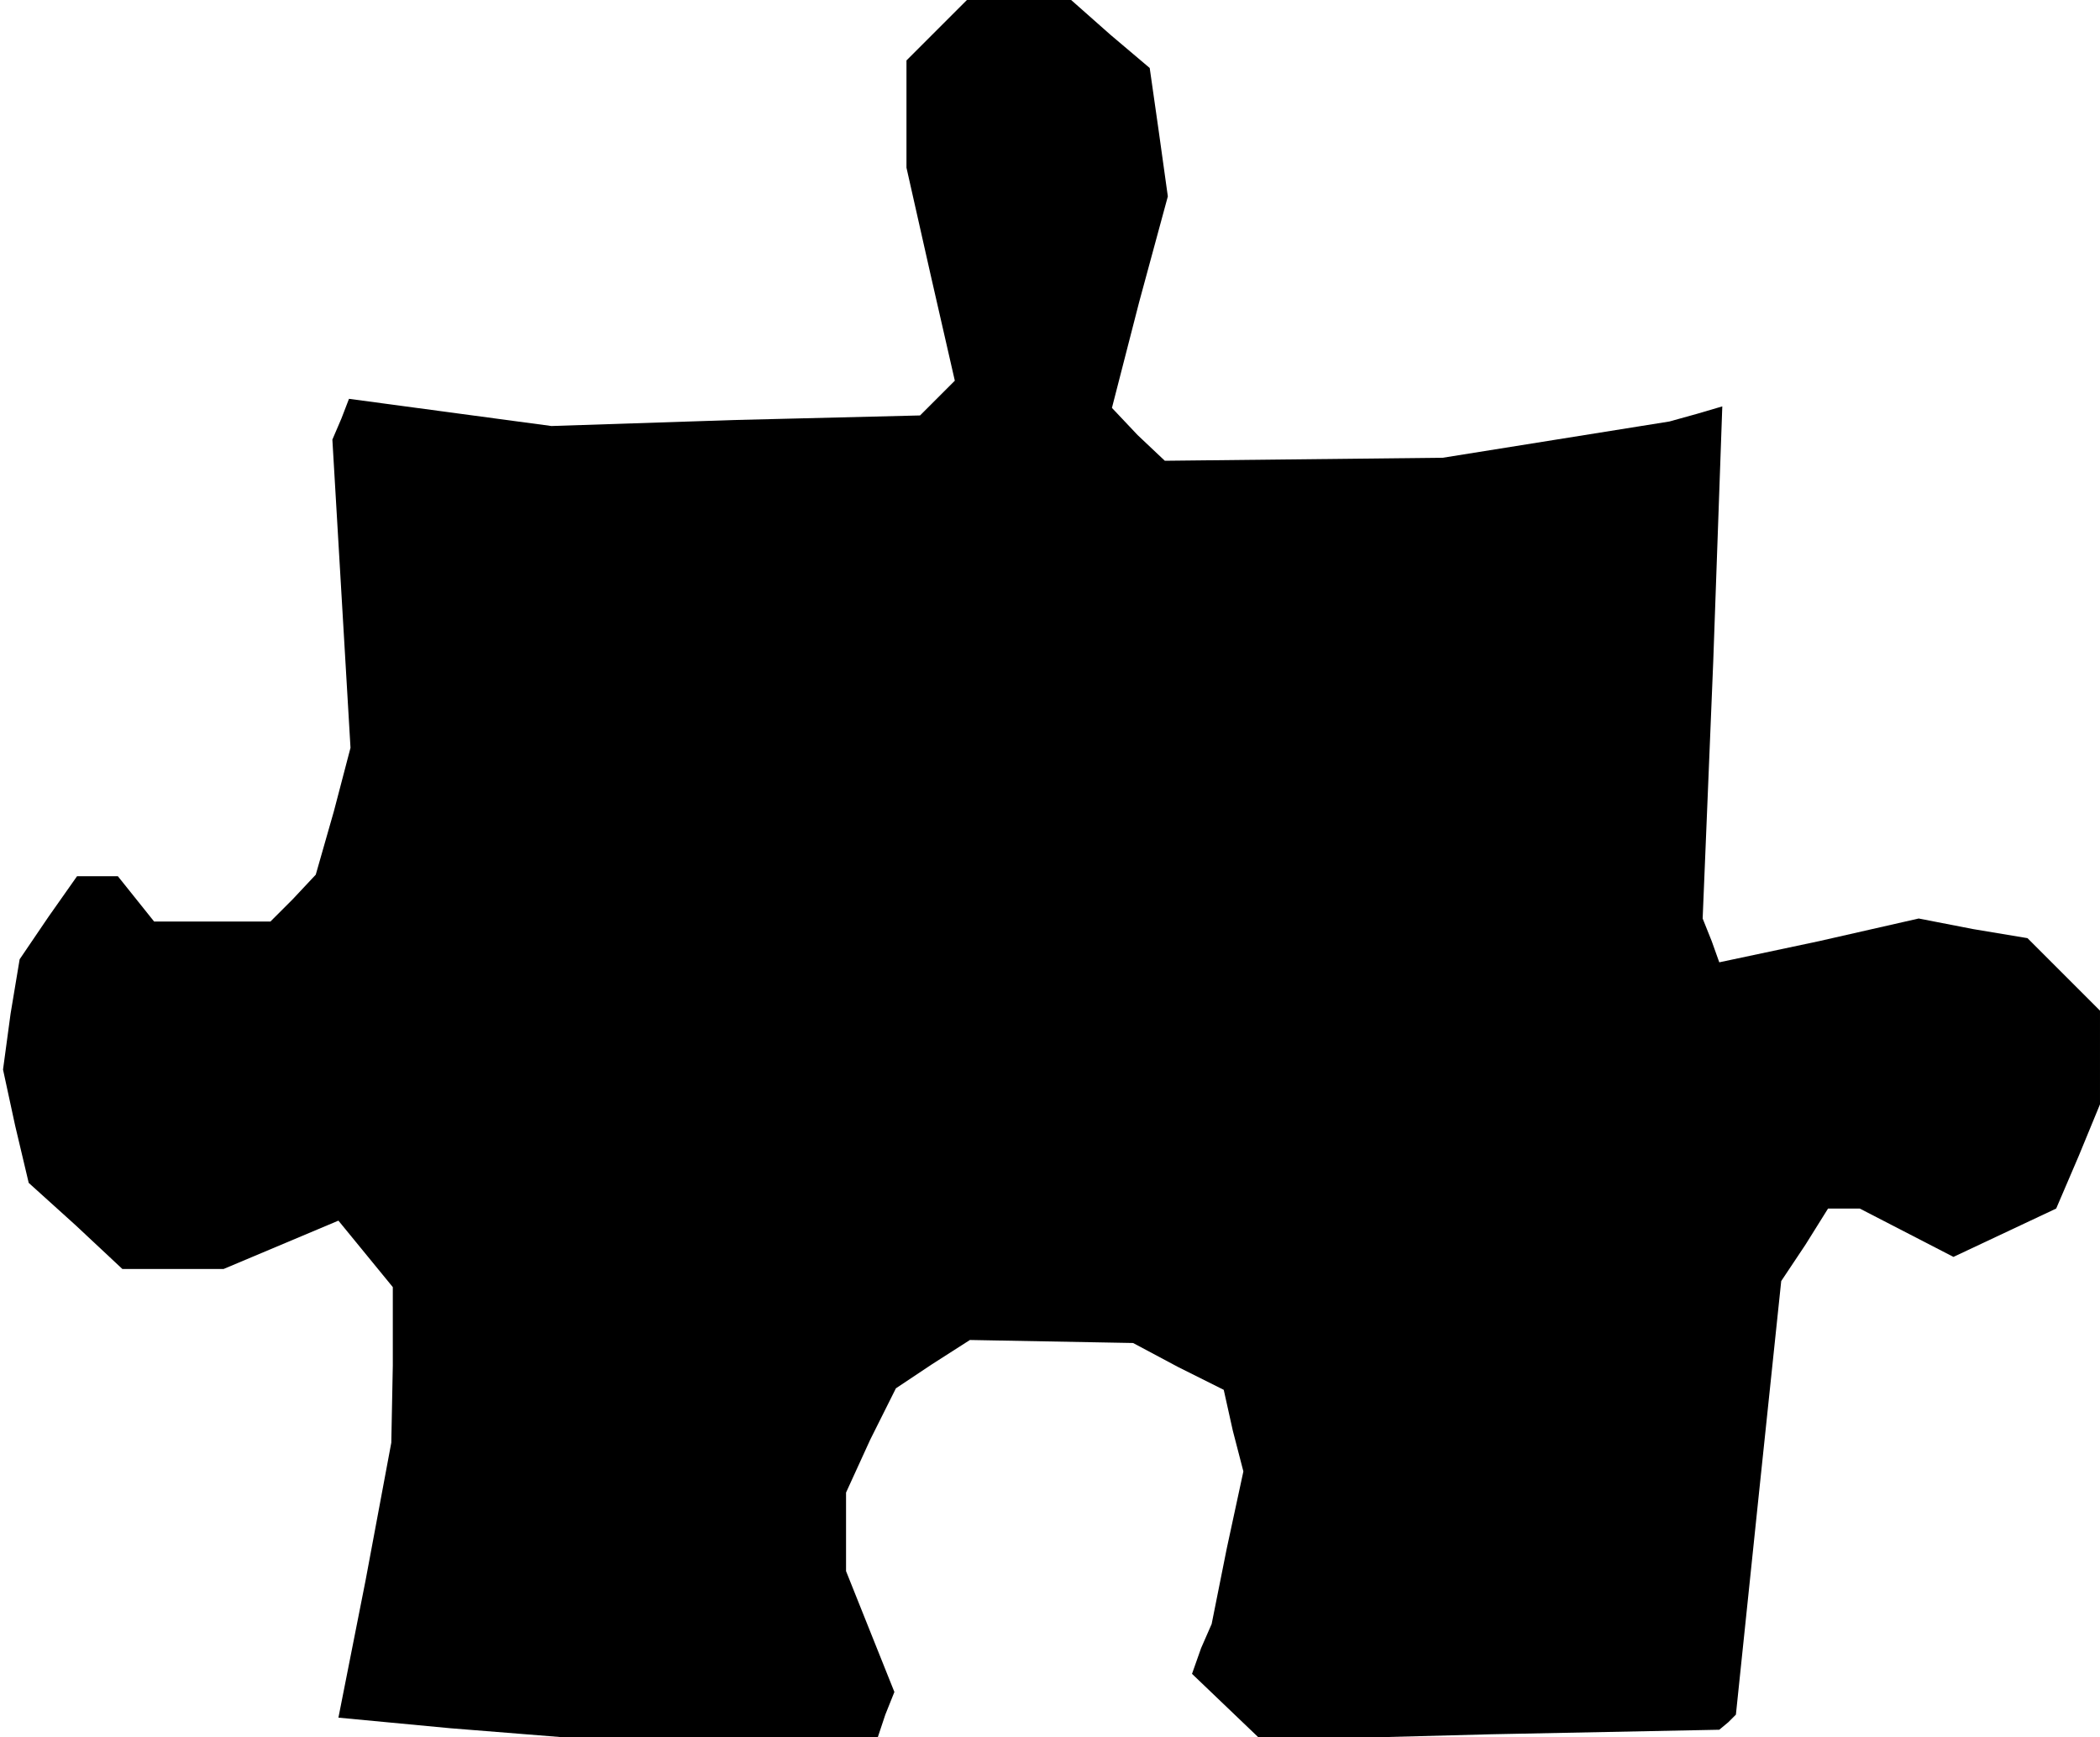 <?xml version="1.0" standalone="no"?>
<!DOCTYPE svg PUBLIC "-//W3C//DTD SVG 20010904//EN"
 "http://www.w3.org/TR/2001/REC-SVG-20010904/DTD/svg10.dtd">
<svg version="1.0" xmlns="http://www.w3.org/2000/svg"
 width="139pt" height="115pt" viewBox="0 0 139 115"
 preserveAspectRatio="xMidYMid meet">
<g transform="translate(0,115) scale(0.1,-0.1)"
fill="#000000" stroke="none">
<path d="M620 1130 l-20 -20 0 -36 0 -35 16 -71 16 -70 -11 -11 -12 -12 -122
-3 -122 -4 -67 9 -67 9 -5 -13 -6 -14 6 -102 6 -102 -11 -42 -12 -42 -15 -16
-15 -15 -38 0 -39 0 -12 15 -12 15 -14 0 -13 0 -19 -27 -19 -28 -6 -36 -5 -37
8 -37 9 -38 31 -28 31 -29 33 0 34 0 38 16 38 16 18 -22 18 -22 0 -52 -1 -51
-17 -91 -18 -91 74 -7 75 -6 104 0 104 0 5 15 6 15 -16 40 -16 40 0 26 0 26
16 35 17 34 24 16 25 16 54 -1 54 -1 30 -16 30 -15 6 -27 7 -27 -11 -51 -10
-50 -7 -16 -6 -17 23 -22 23 -22 152 4 151 3 6 5 5 5 15 144 15 143 16 24 15
24 11 0 10 0 31 -16 31 -16 34 16 34 16 15 35 14 34 0 31 0 31 -24 24 -24 24
-36 6 -36 7 -66 -15 -66 -14 -5 14 -6 15 7 170 6 169 -17 -5 -18 -5 -75 -12
-75 -12 -92 -1 -92 -1 -18 17 -17 18 18 70 19 70 -6 43 -6 42 -26 22 -26 23
-35 0 -34 0 -20 -20z"/>
</g>
</svg>
